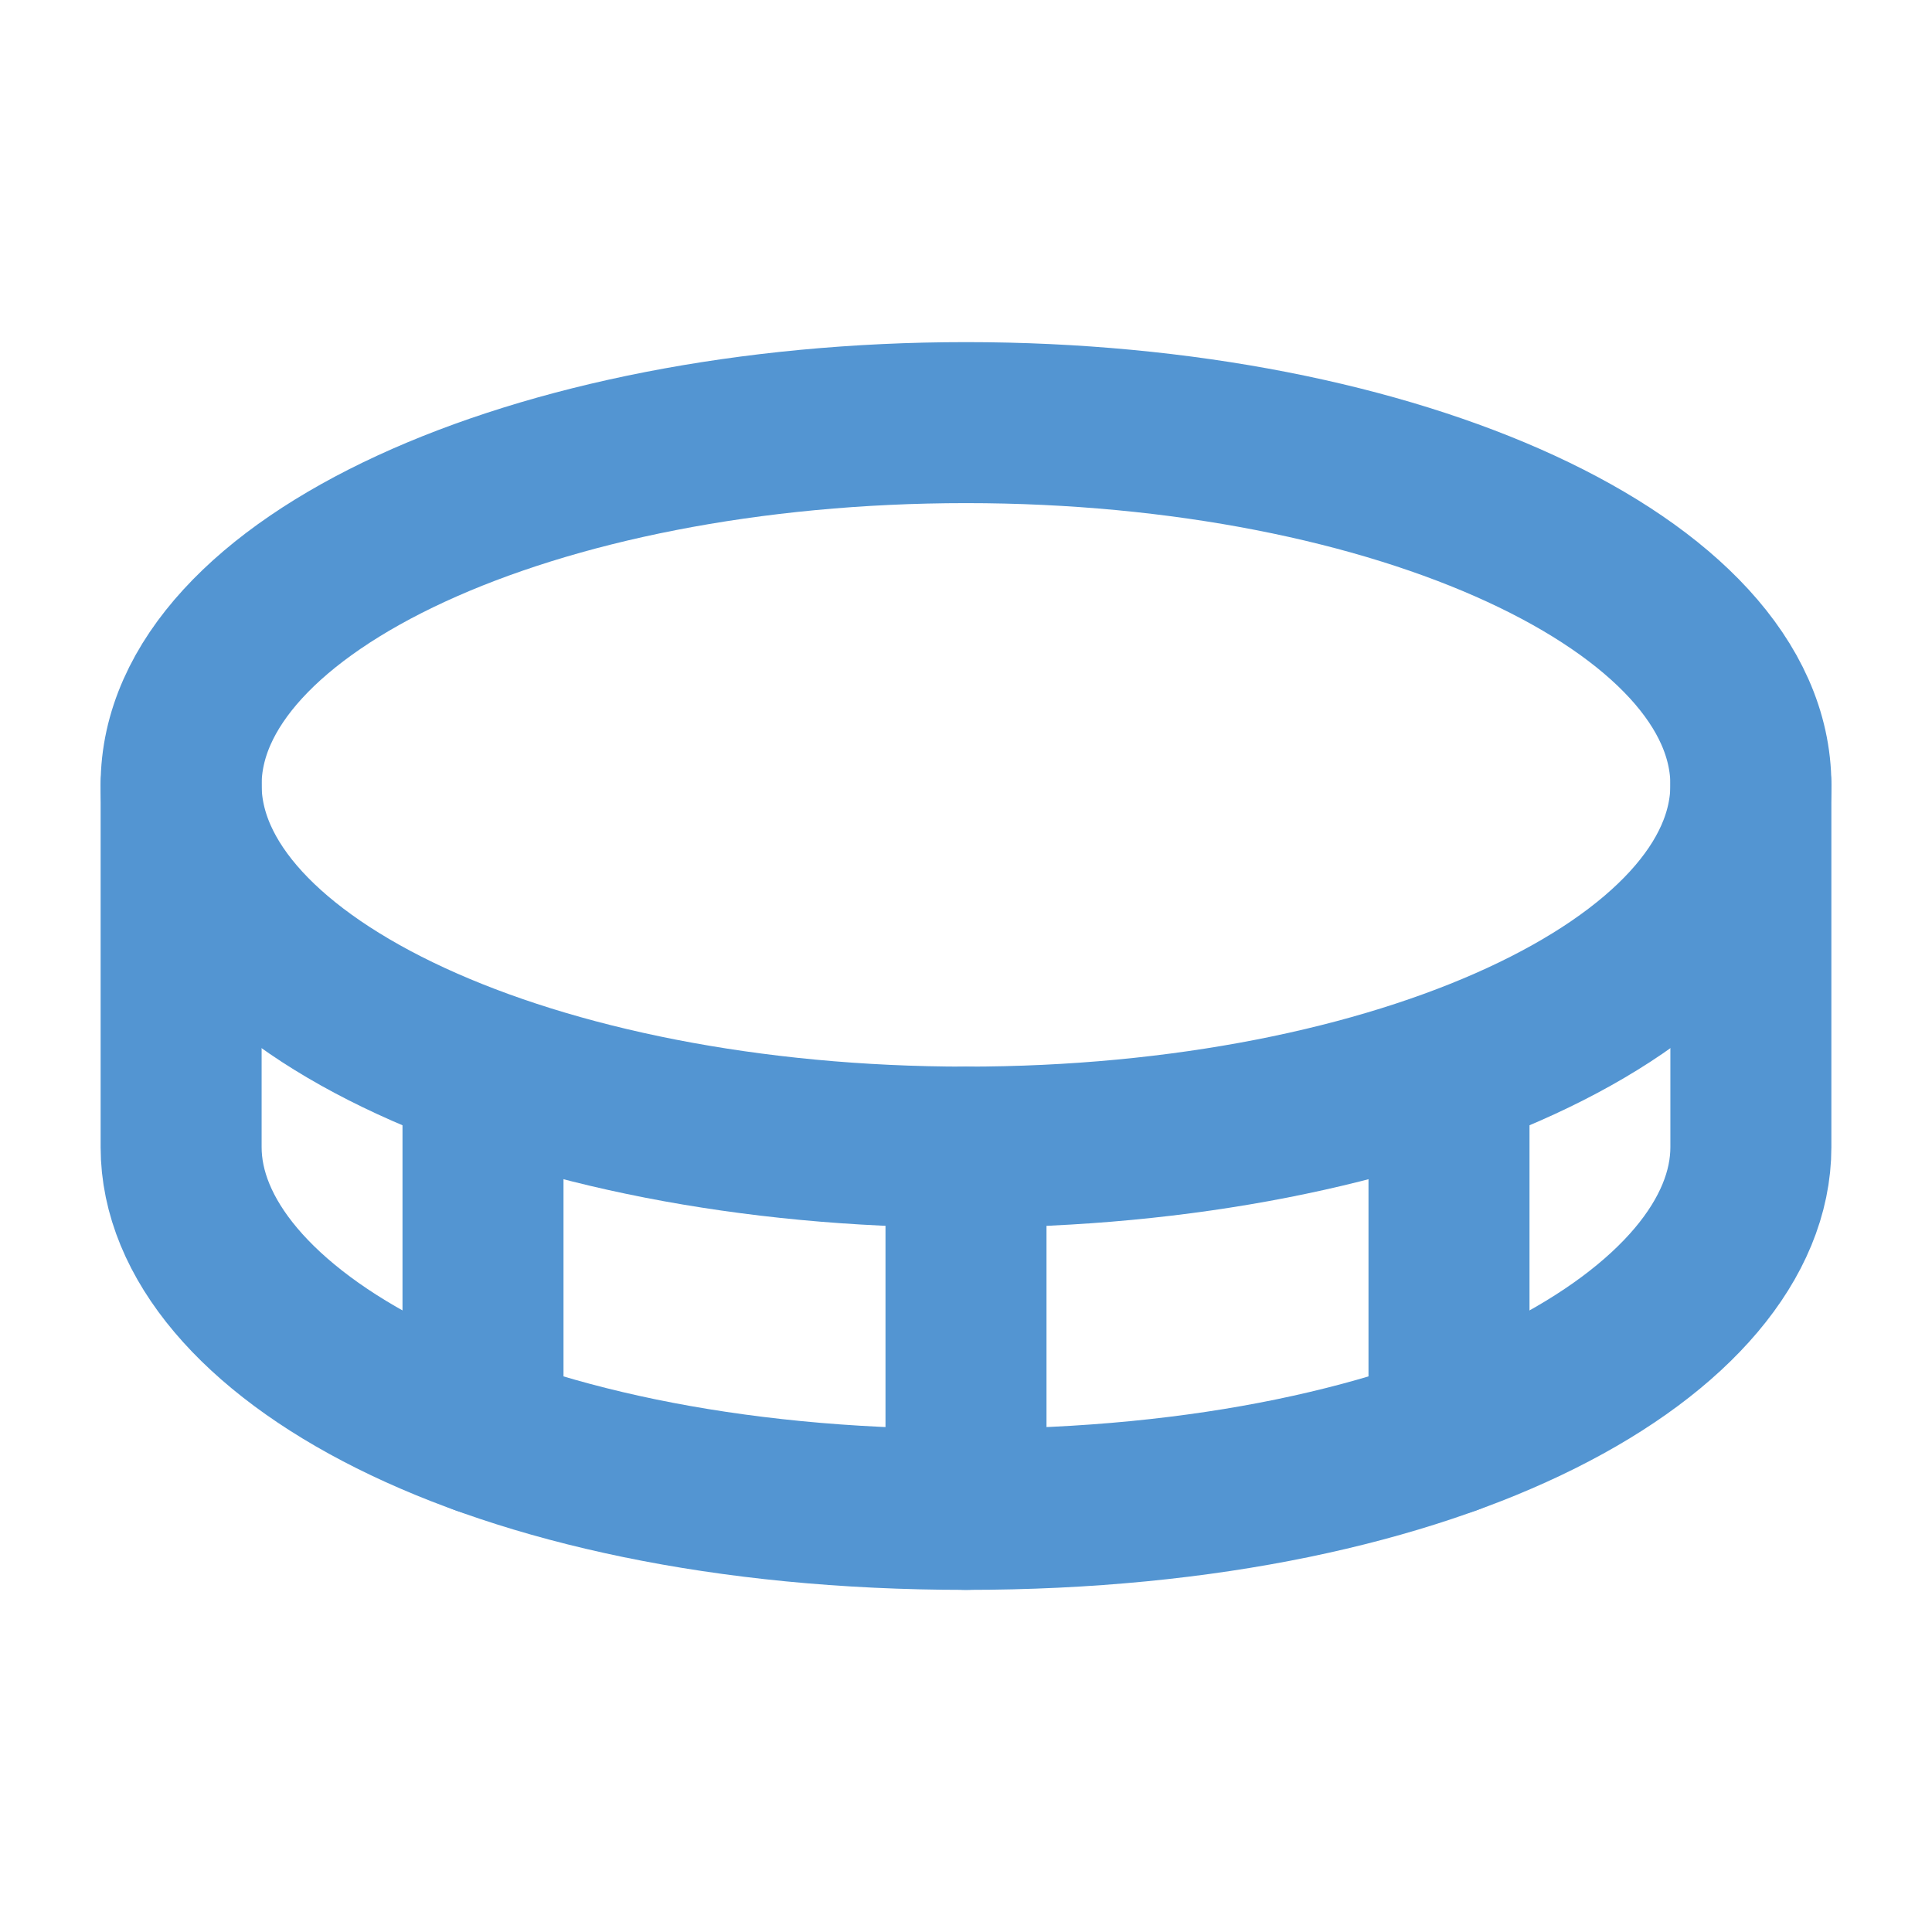 <svg width="24" height="24" viewBox="0 0 24 24" fill="none" xmlns="http://www.w3.org/2000/svg">
<path d="M12 14.25C17.385 14.25 21.75 12.235 21.75 9.75C21.75 7.265 17.385 5.25 12 5.25C6.615 5.25 2.25 7.265 2.25 9.75C2.25 12.235 6.615 14.25 12 14.25Z" stroke="#5395D2" stroke-width="2" stroke-linecap="round" stroke-linejoin="round"/>
<path d="M12 14.25V18.75" stroke="#5395D2" stroke-width="2" stroke-linecap="round" stroke-linejoin="round"/>
<path d="M2.25 9.75V14.25C2.25 16.5 6 18.75 12 18.75C18 18.75 21.75 16.5 21.75 14.25V9.75" stroke="#5395D2" stroke-width="2" stroke-linecap="round" stroke-linejoin="round"/>
<path d="M18 13.322V17.822" stroke="#5395D2" stroke-width="2" stroke-linecap="round" stroke-linejoin="round"/>
<path d="M6 13.322V17.822" stroke="#5395D2" stroke-width="2" stroke-linecap="round" stroke-linejoin="round"/>
</svg>
